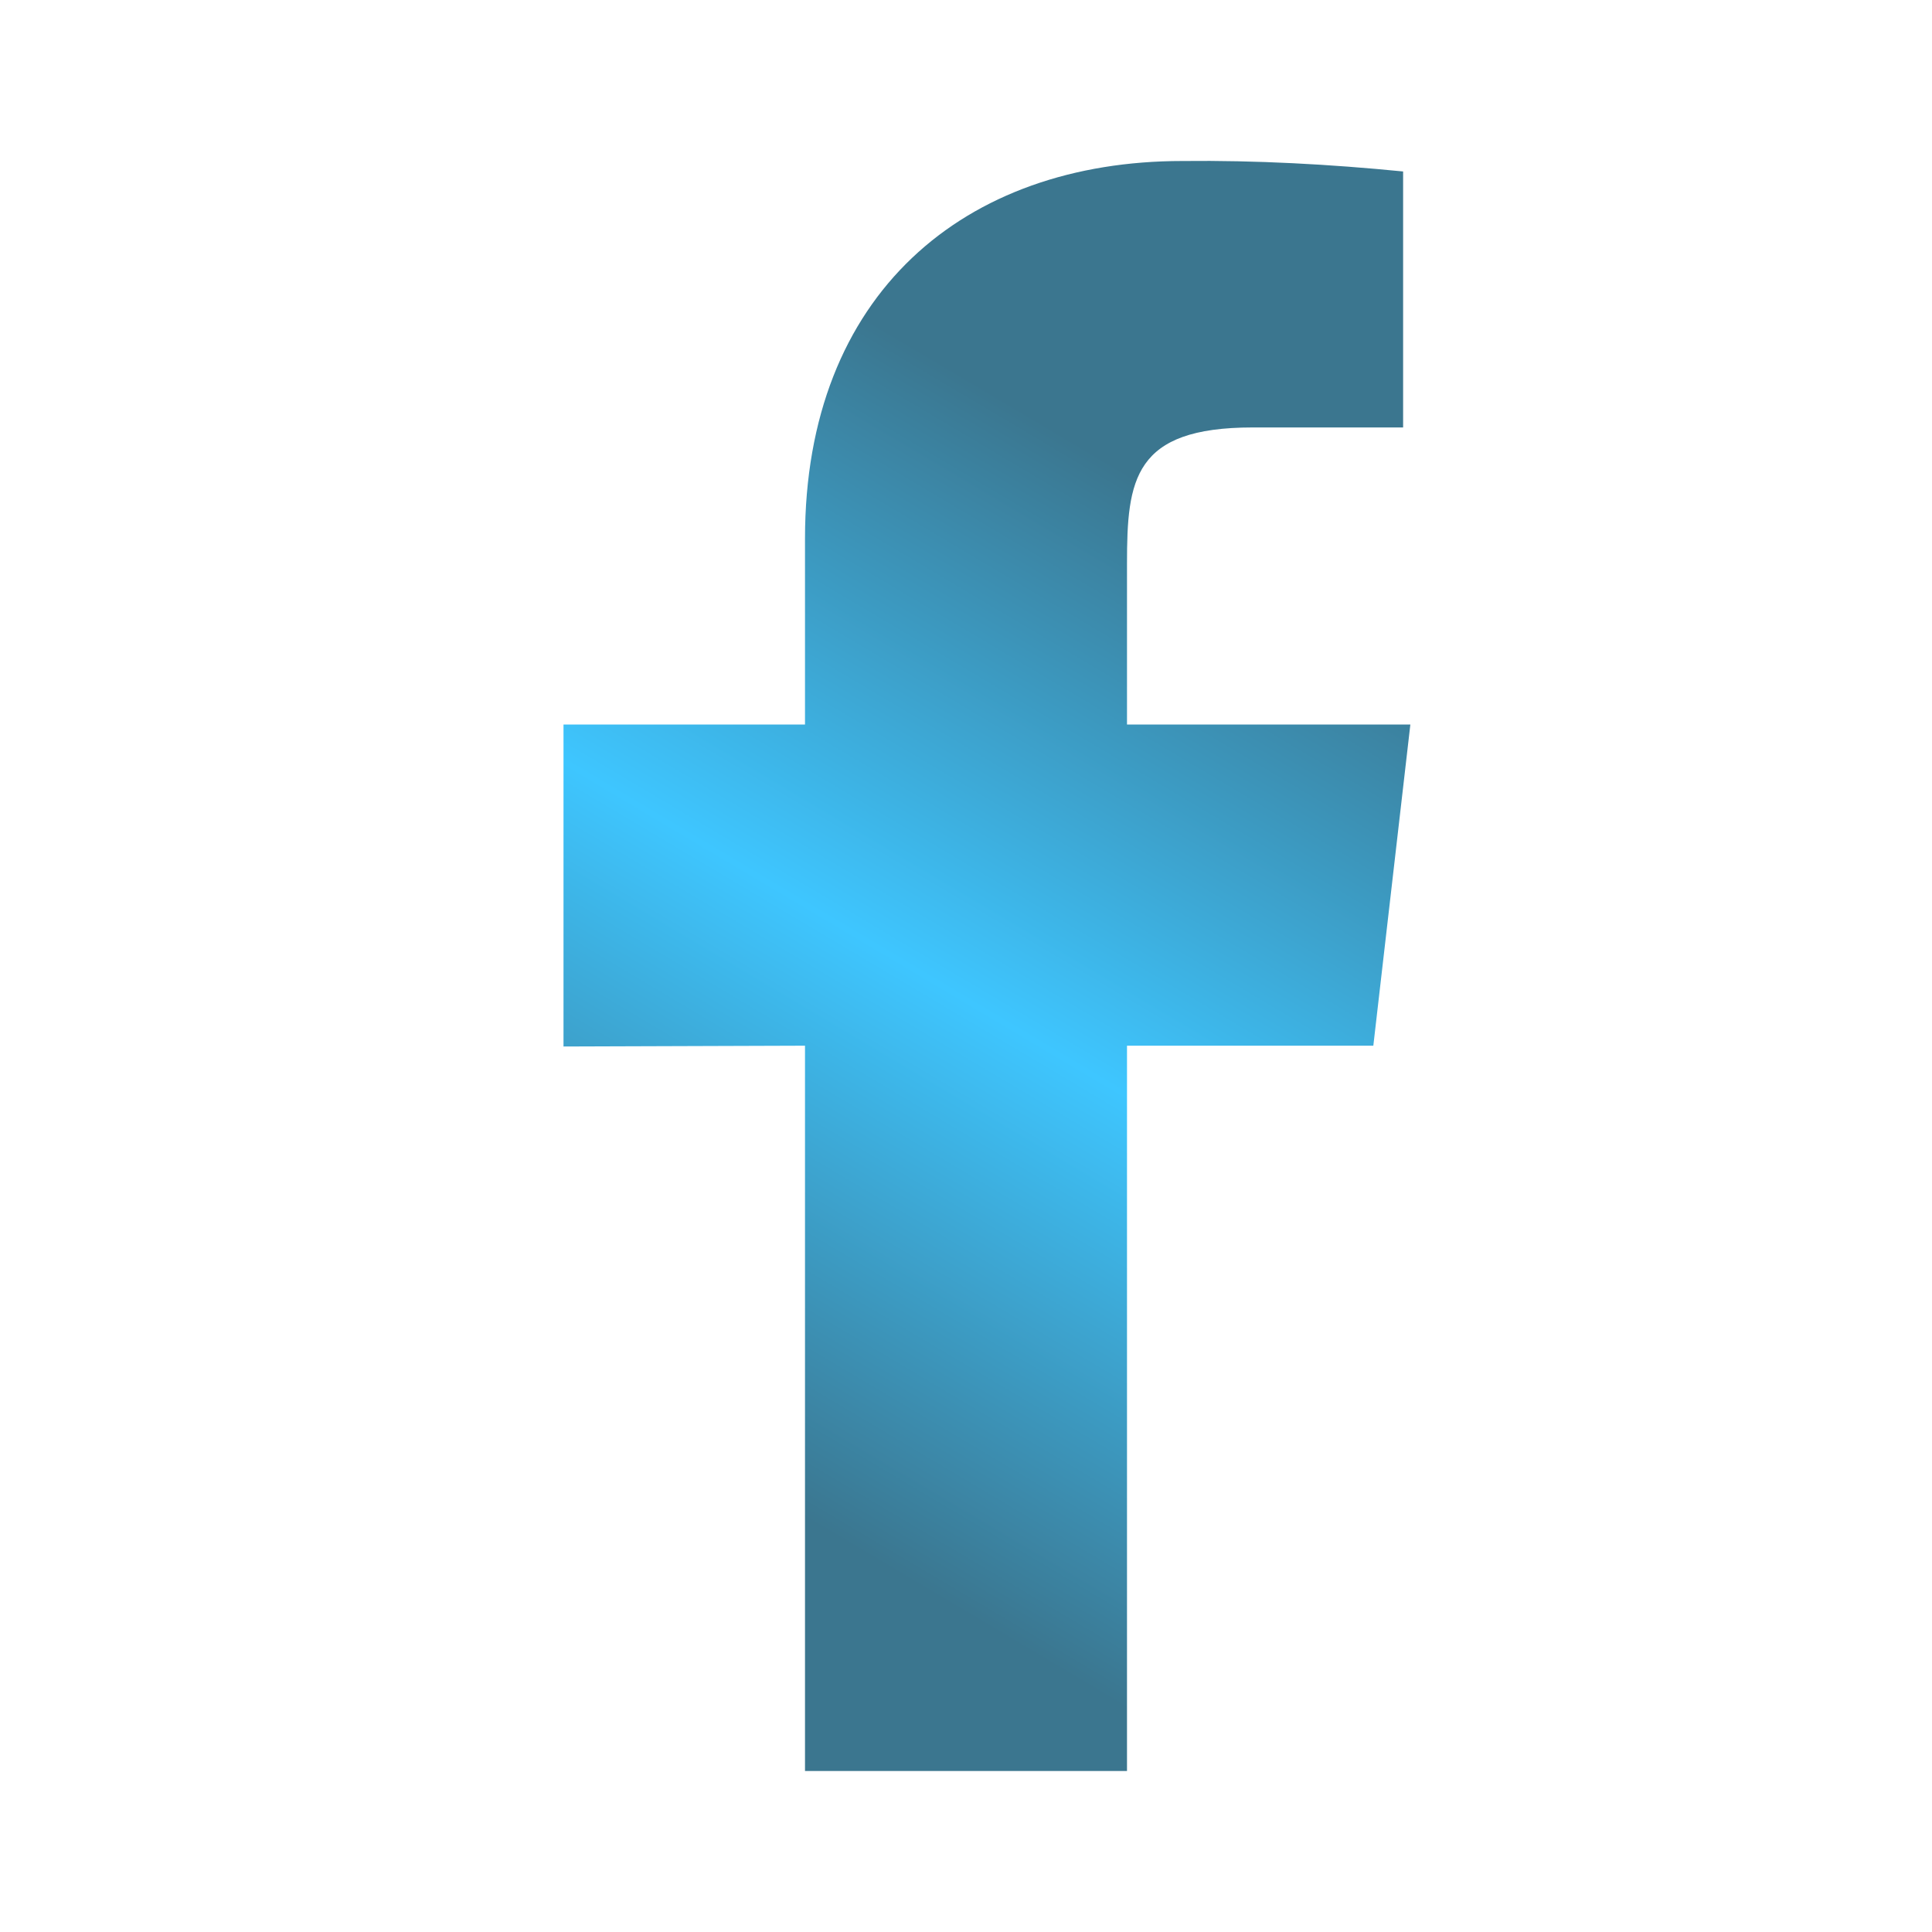 <svg width="24" height="24" viewBox="0 0 24 24" fill="none" xmlns="http://www.w3.org/2000/svg" xmlns:xlink="http://www.w3.org/1999/xlink">
	<desc>
			Created with Pixso.
	</desc>
	<defs>
		<clipPath id="clip177_2240">
			<rect id="icons8_facebook_f_1 1" rx="0" width="23" height="23" transform="translate(0.5 0.5)" fill="white" fill-opacity="0"/>
		</clipPath>
		<linearGradient x1="18.874" y1="2" x2="7" y2="22.009" id="paint_linear_177_2241_0" gradientUnits="userSpaceOnUse">
			<stop offset="0.25" stop-color="#3B768F"/>
			<stop offset="0.536" stop-color="#3EC6FF"/>
			<stop offset="0.818" stop-color="#3B768F"/>
		</linearGradient>
	</defs>
	<rect id="icons8_facebook_f_1 1" rx="0" width="23" height="23" transform="translate(0.5 0.5)" fill="#FFFFFF" fill-opacity="0"/>
	<g clip-path="url(#clip177_2240)">
		<path id="Vector" d="M17.52 9L14 9L14 7C14 5.96 14.08 5.31 15.56 5.31L17.43 5.31L17.43 2.13C16.52 2.04 15.6 1.99 14.69 2C11.98 2 10 3.65 10 6.69L10 9L7 9L7 13L10 12.99L10 22L14 22L14 12.99L17.06 12.99L17.52 9Z" fill="url(#paint_linear_177_2241_0)" fill-opacity="1" fill-rule="nonzero"/>
	</g>
</svg>
